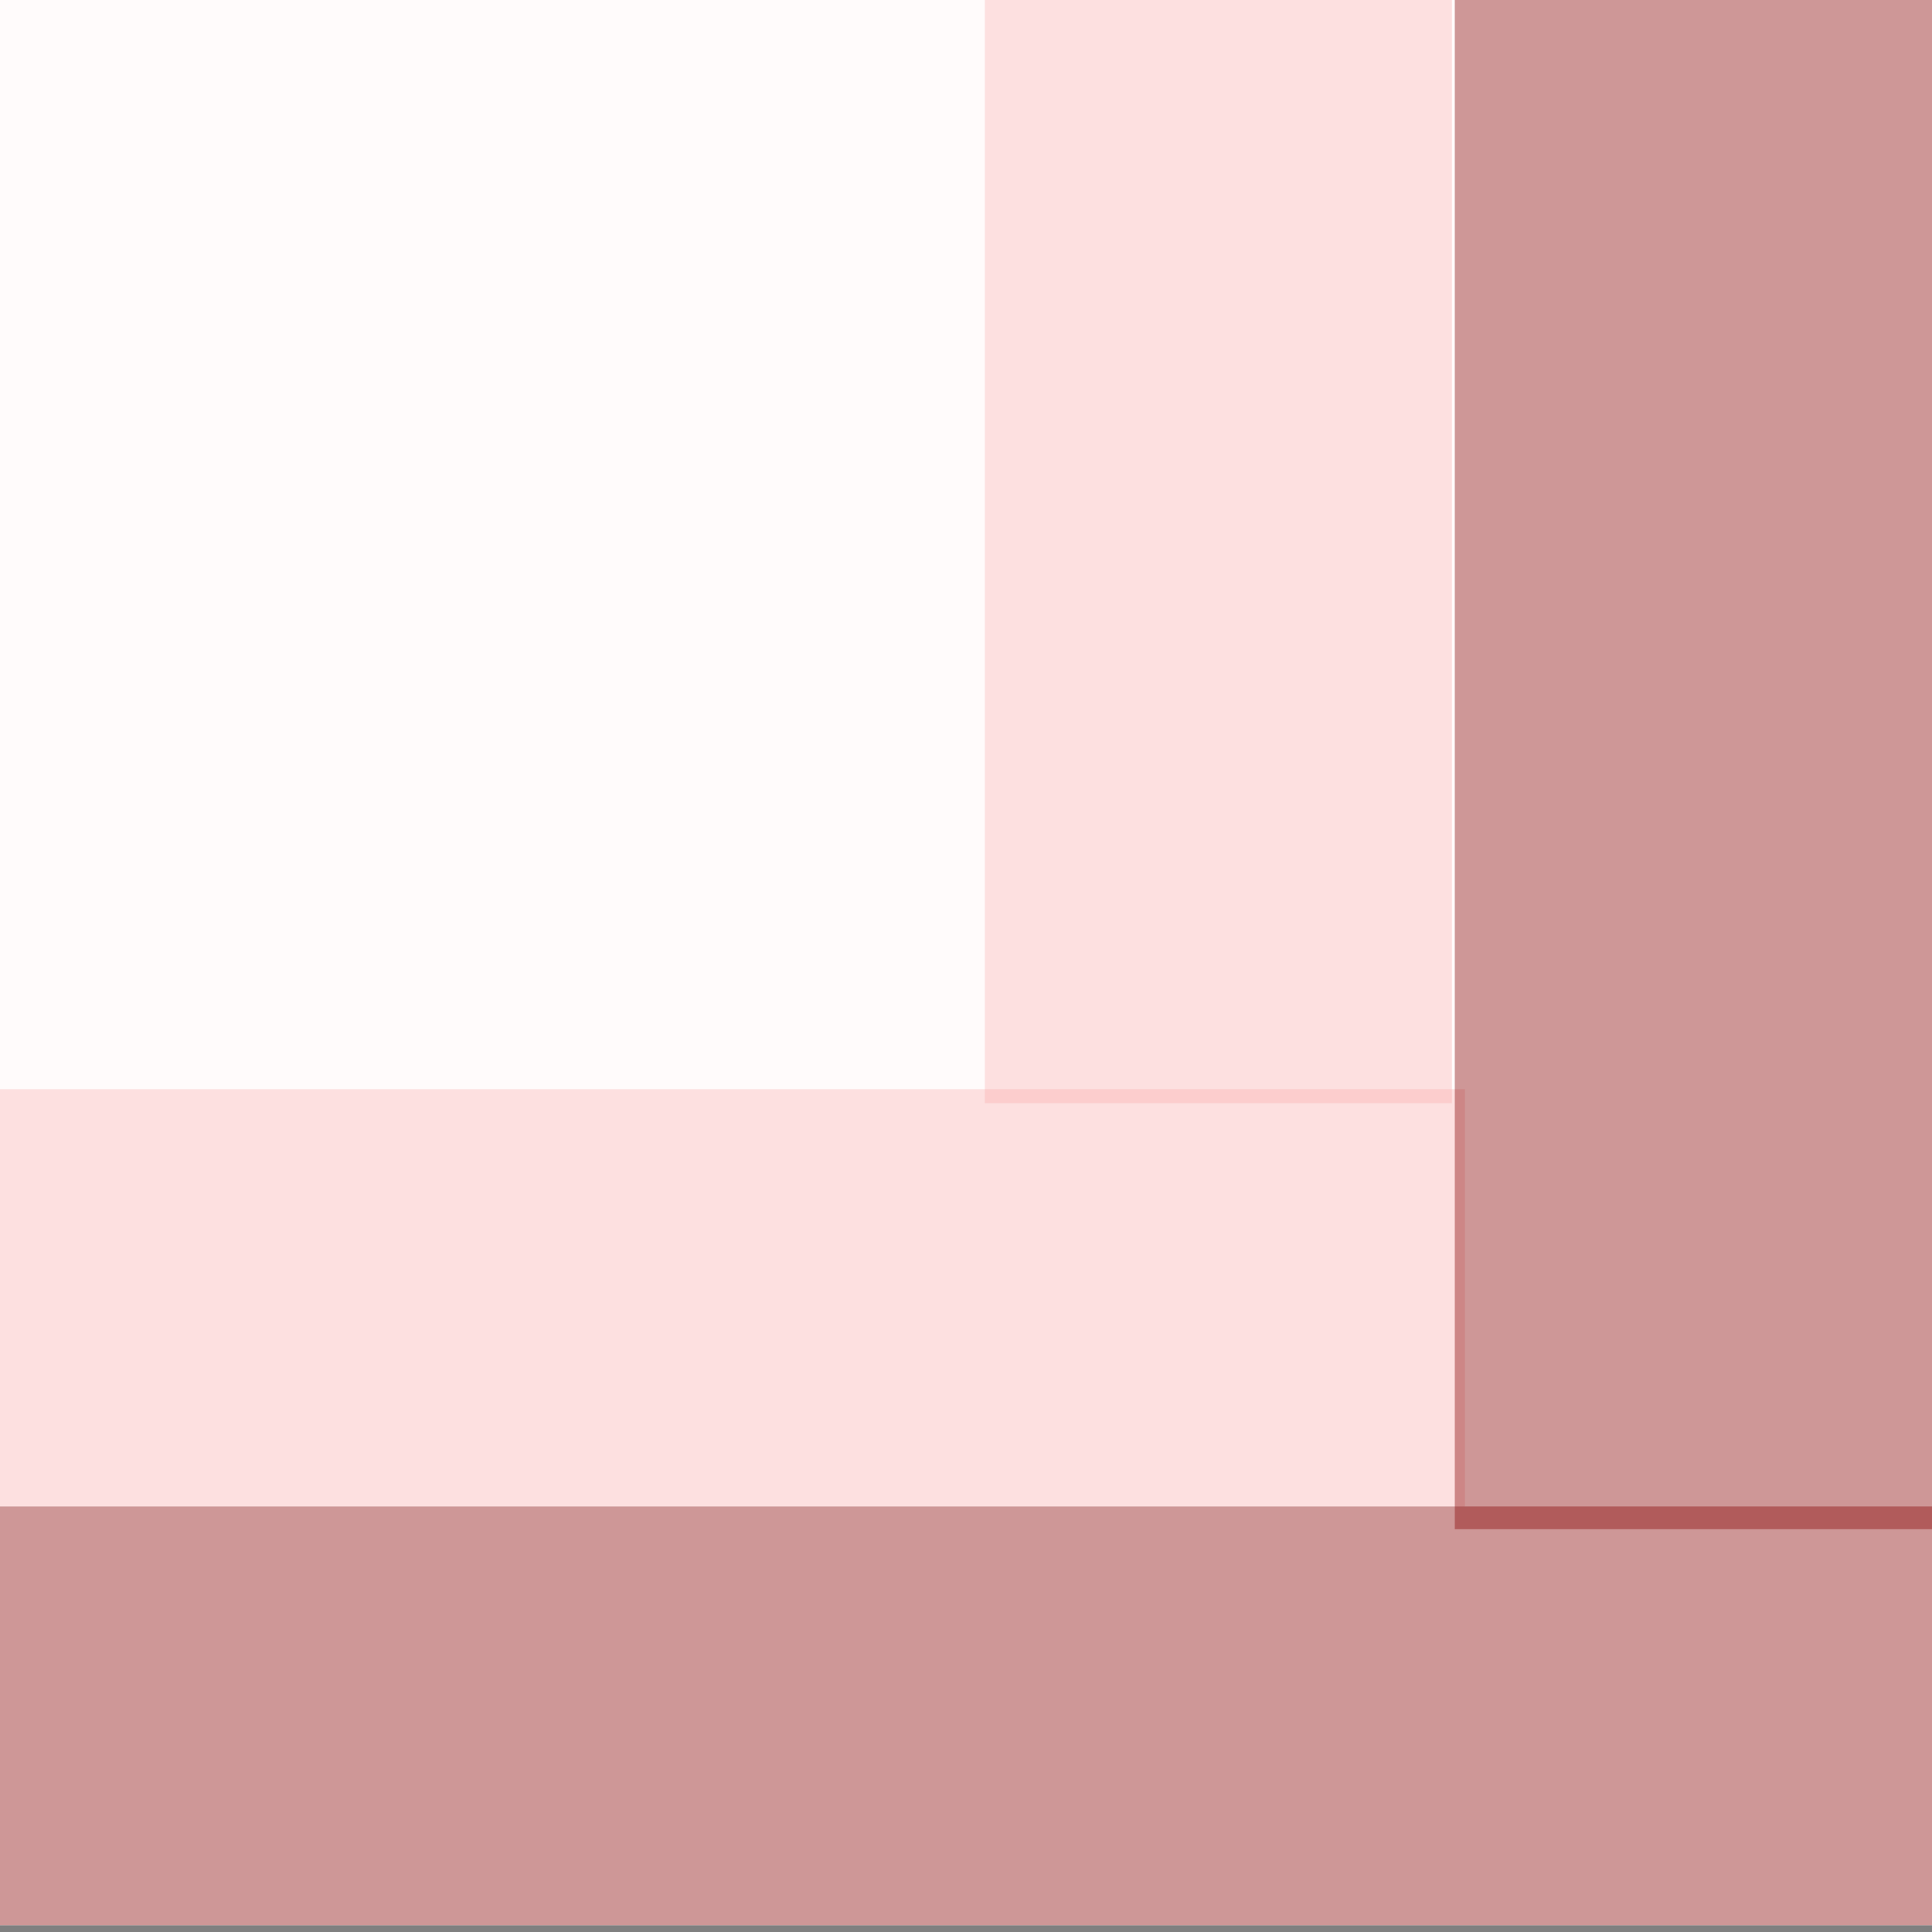<?xml version="1.0" encoding="UTF-8"?>
<svg xmlns="http://www.w3.org/2000/svg" xmlns:xlink="http://www.w3.org/1999/xlink" contentScriptType="text/ecmascript" width="4" baseProfile="tiny" zoomAndPan="magnify" contentStyleType="text/css" viewBox="2 2 4 4" height="4" preserveAspectRatio="xMidYMid meet" version="1.1">
    <rect x="2" y="2" width="4" height="4" fill="#808080" stroke="none"/>
    <g>
        <rect x="1.875" width="4.187" fill="#ffffff" y="1.447" height="4.539"/>
        <linearGradient x1="3.969" gradientTransform="matrix(1 0 0 -1 0 7)" y1="5.553" x2="3.969" gradientUnits="userSpaceOnUse" y2="24.264" xlink:type="simple" xlink:actuate="onLoad" id="XMLID_6_" xlink:show="other">
            <stop stop-color="#fff5f5" offset="0"/>
            <stop stop-color="#ffa29e" offset="1"/>
        </linearGradient>
        <rect x="1.875" y="1.447" fill-opacity="0.4" fill="url(#XMLID_6_)" width="4.187" height="4.539"/>
        <rect x="1.875" y="4.255" fill-opacity="0.3" fill="#f6a2a0" width="3.158" height="0.864"/>
        <rect x="1.875" y="5.119" fill-opacity="0.4" fill="#840000" width="4.187" height="0.867"/>
        <rect x="1.875" width="4.187" fill="none" y="1.447" height="4.539"/>
        <rect x="5.012" y="1.447" fill-opacity="0.4" fill="#840000" width="1.018" height="3.719"/>
        <rect x="4.039" y="1.447" fill-opacity="0.3" fill="#f6a2a0" width="0.967" height="2.837"/>
    </g>
</svg>
